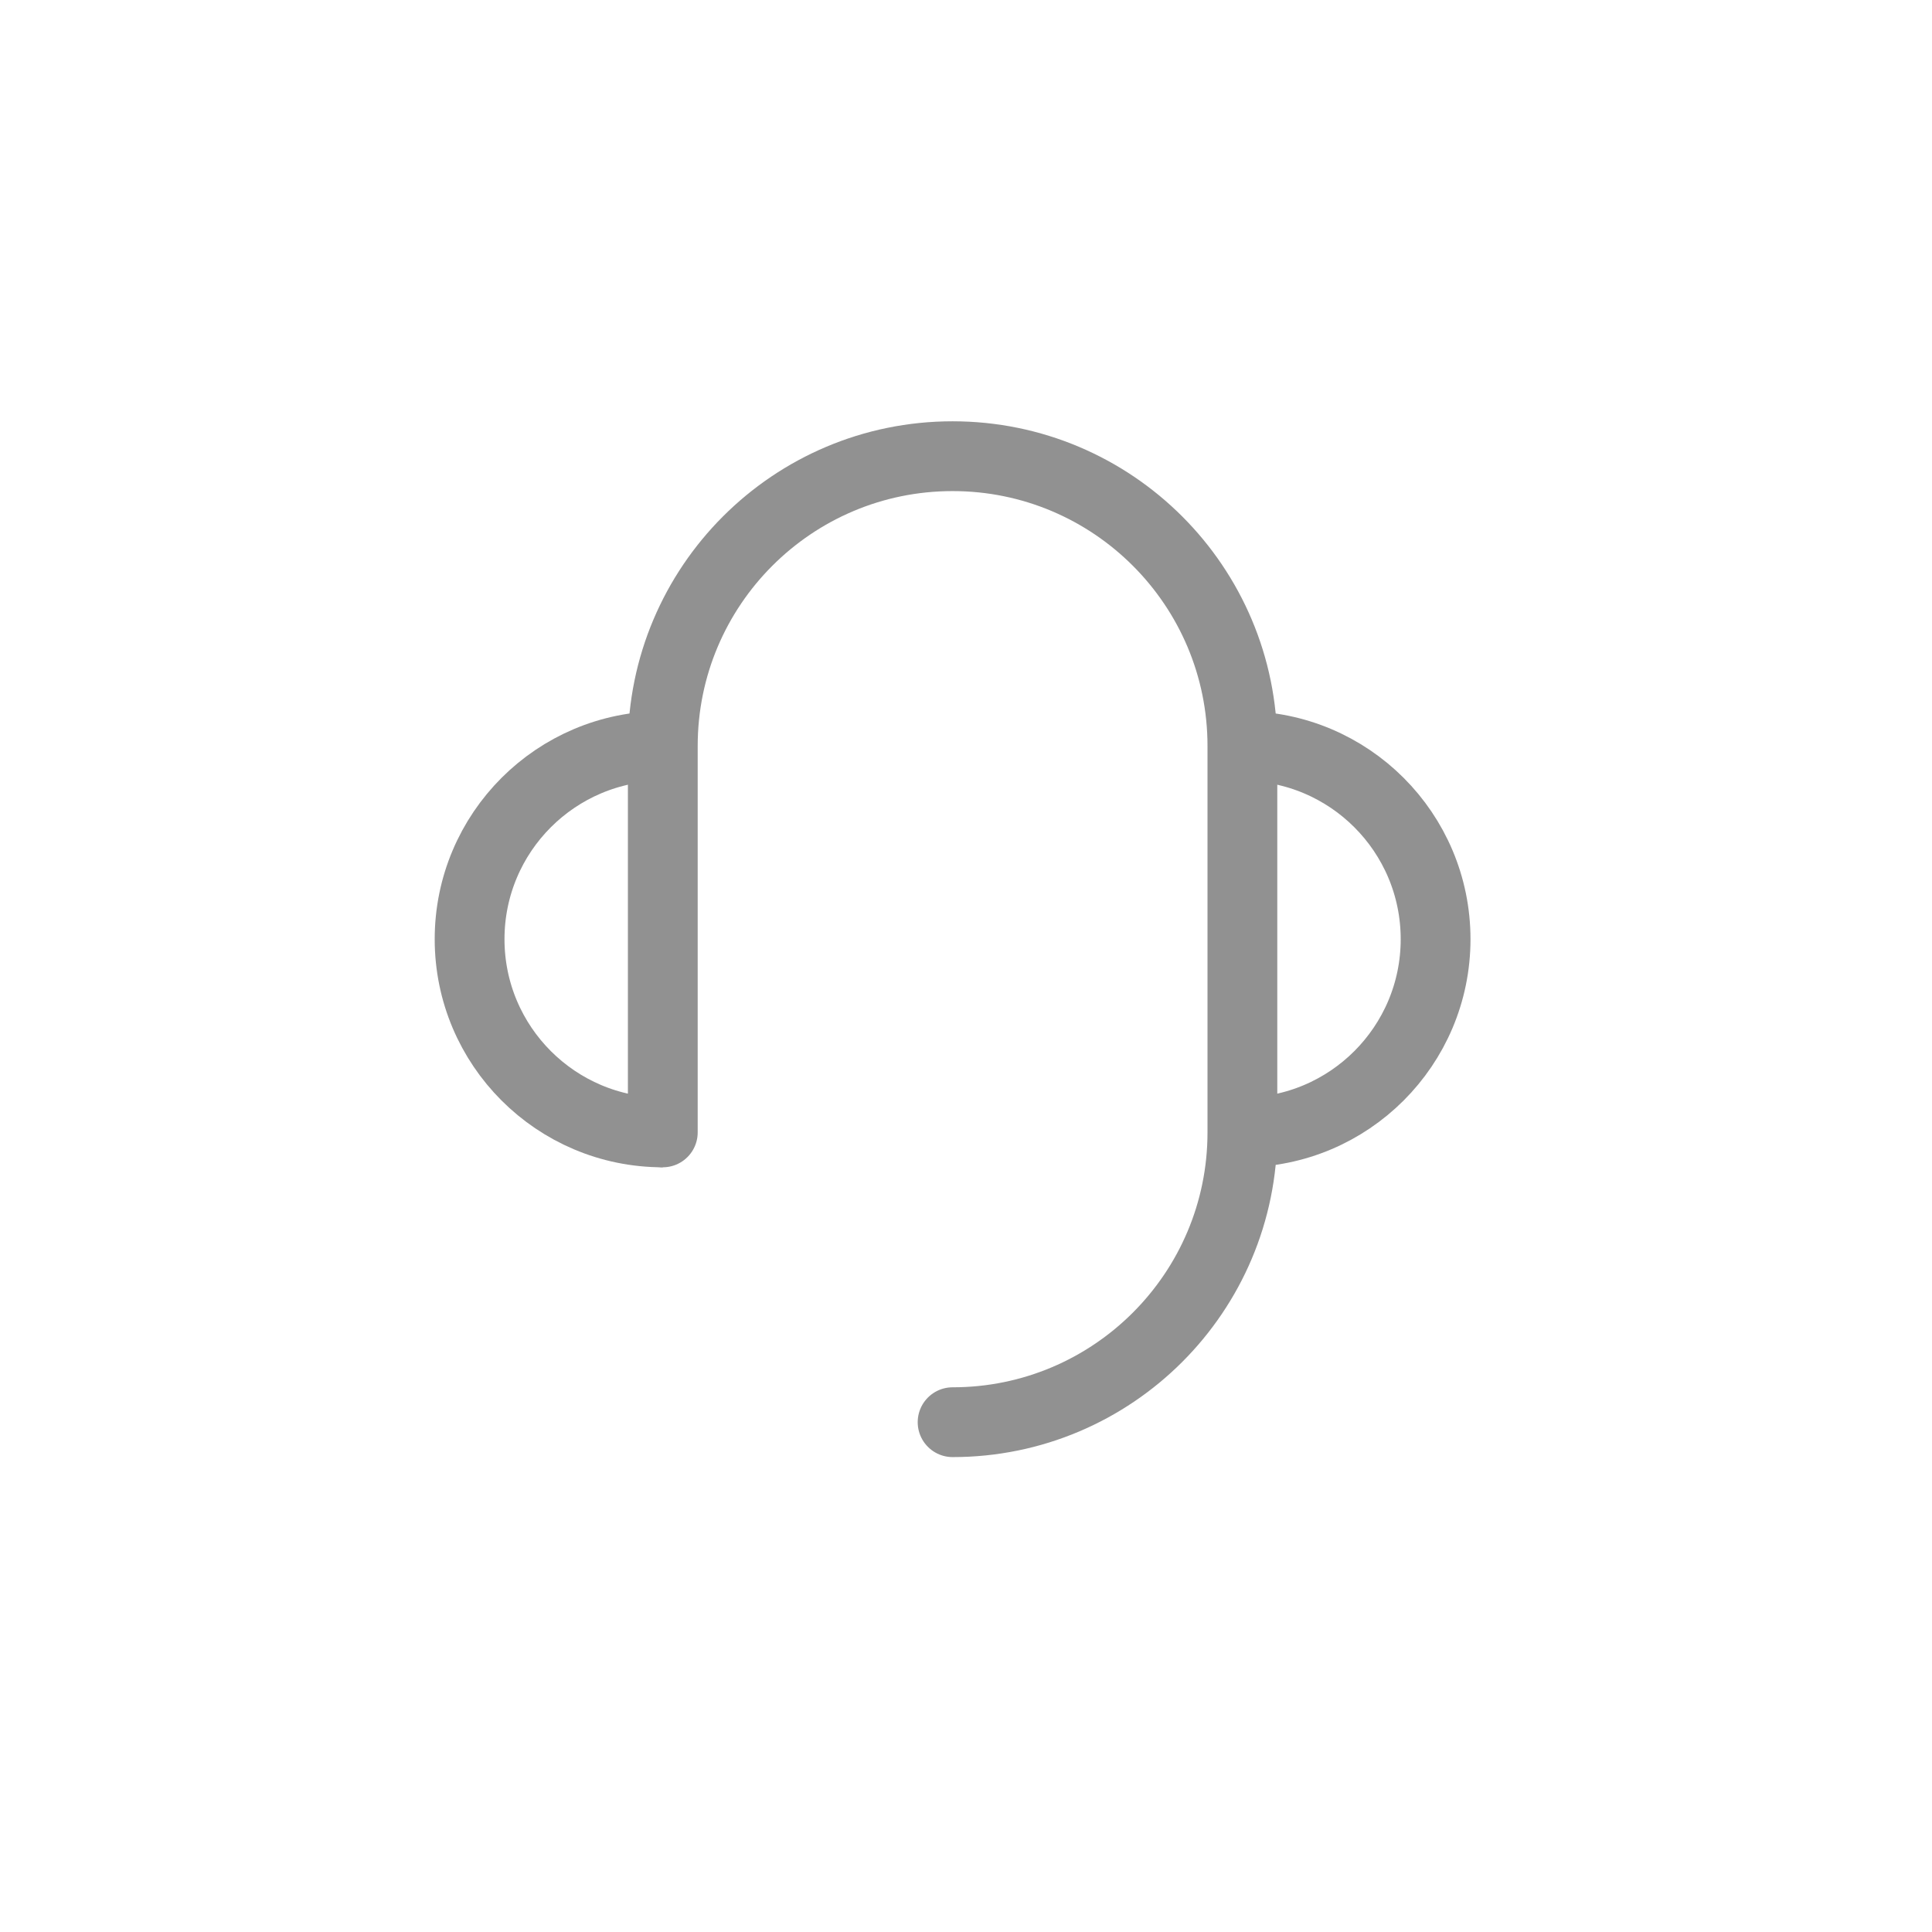 <svg width="32" height="32" viewBox="0 0 32 32" fill="none" xmlns="http://www.w3.org/2000/svg">
<path d="M20.578 18.756C22.345 18.756 23.778 17.323 23.778 15.556C23.778 13.788 22.345 12.356 20.578 12.356" stroke="#919191" stroke-width="1.156" stroke-linejoin="round"/>
<path d="M10.978 12.356C9.211 12.356 7.778 13.788 7.778 15.556C7.778 17.323 9.211 18.756 10.978 18.756" stroke="#919191" stroke-width="1.156" stroke-linejoin="round"/>
<path d="M10.978 18.756V18.556V17.556V15.556V12.356C10.978 9.705 13.127 7.556 15.778 7.556C18.429 7.556 20.578 9.705 20.578 12.356V18.756C20.578 21.407 18.429 23.556 15.778 23.556" stroke="#919191" stroke-width="1.156" stroke-linecap="round" stroke-linejoin="round"/>
</svg>
